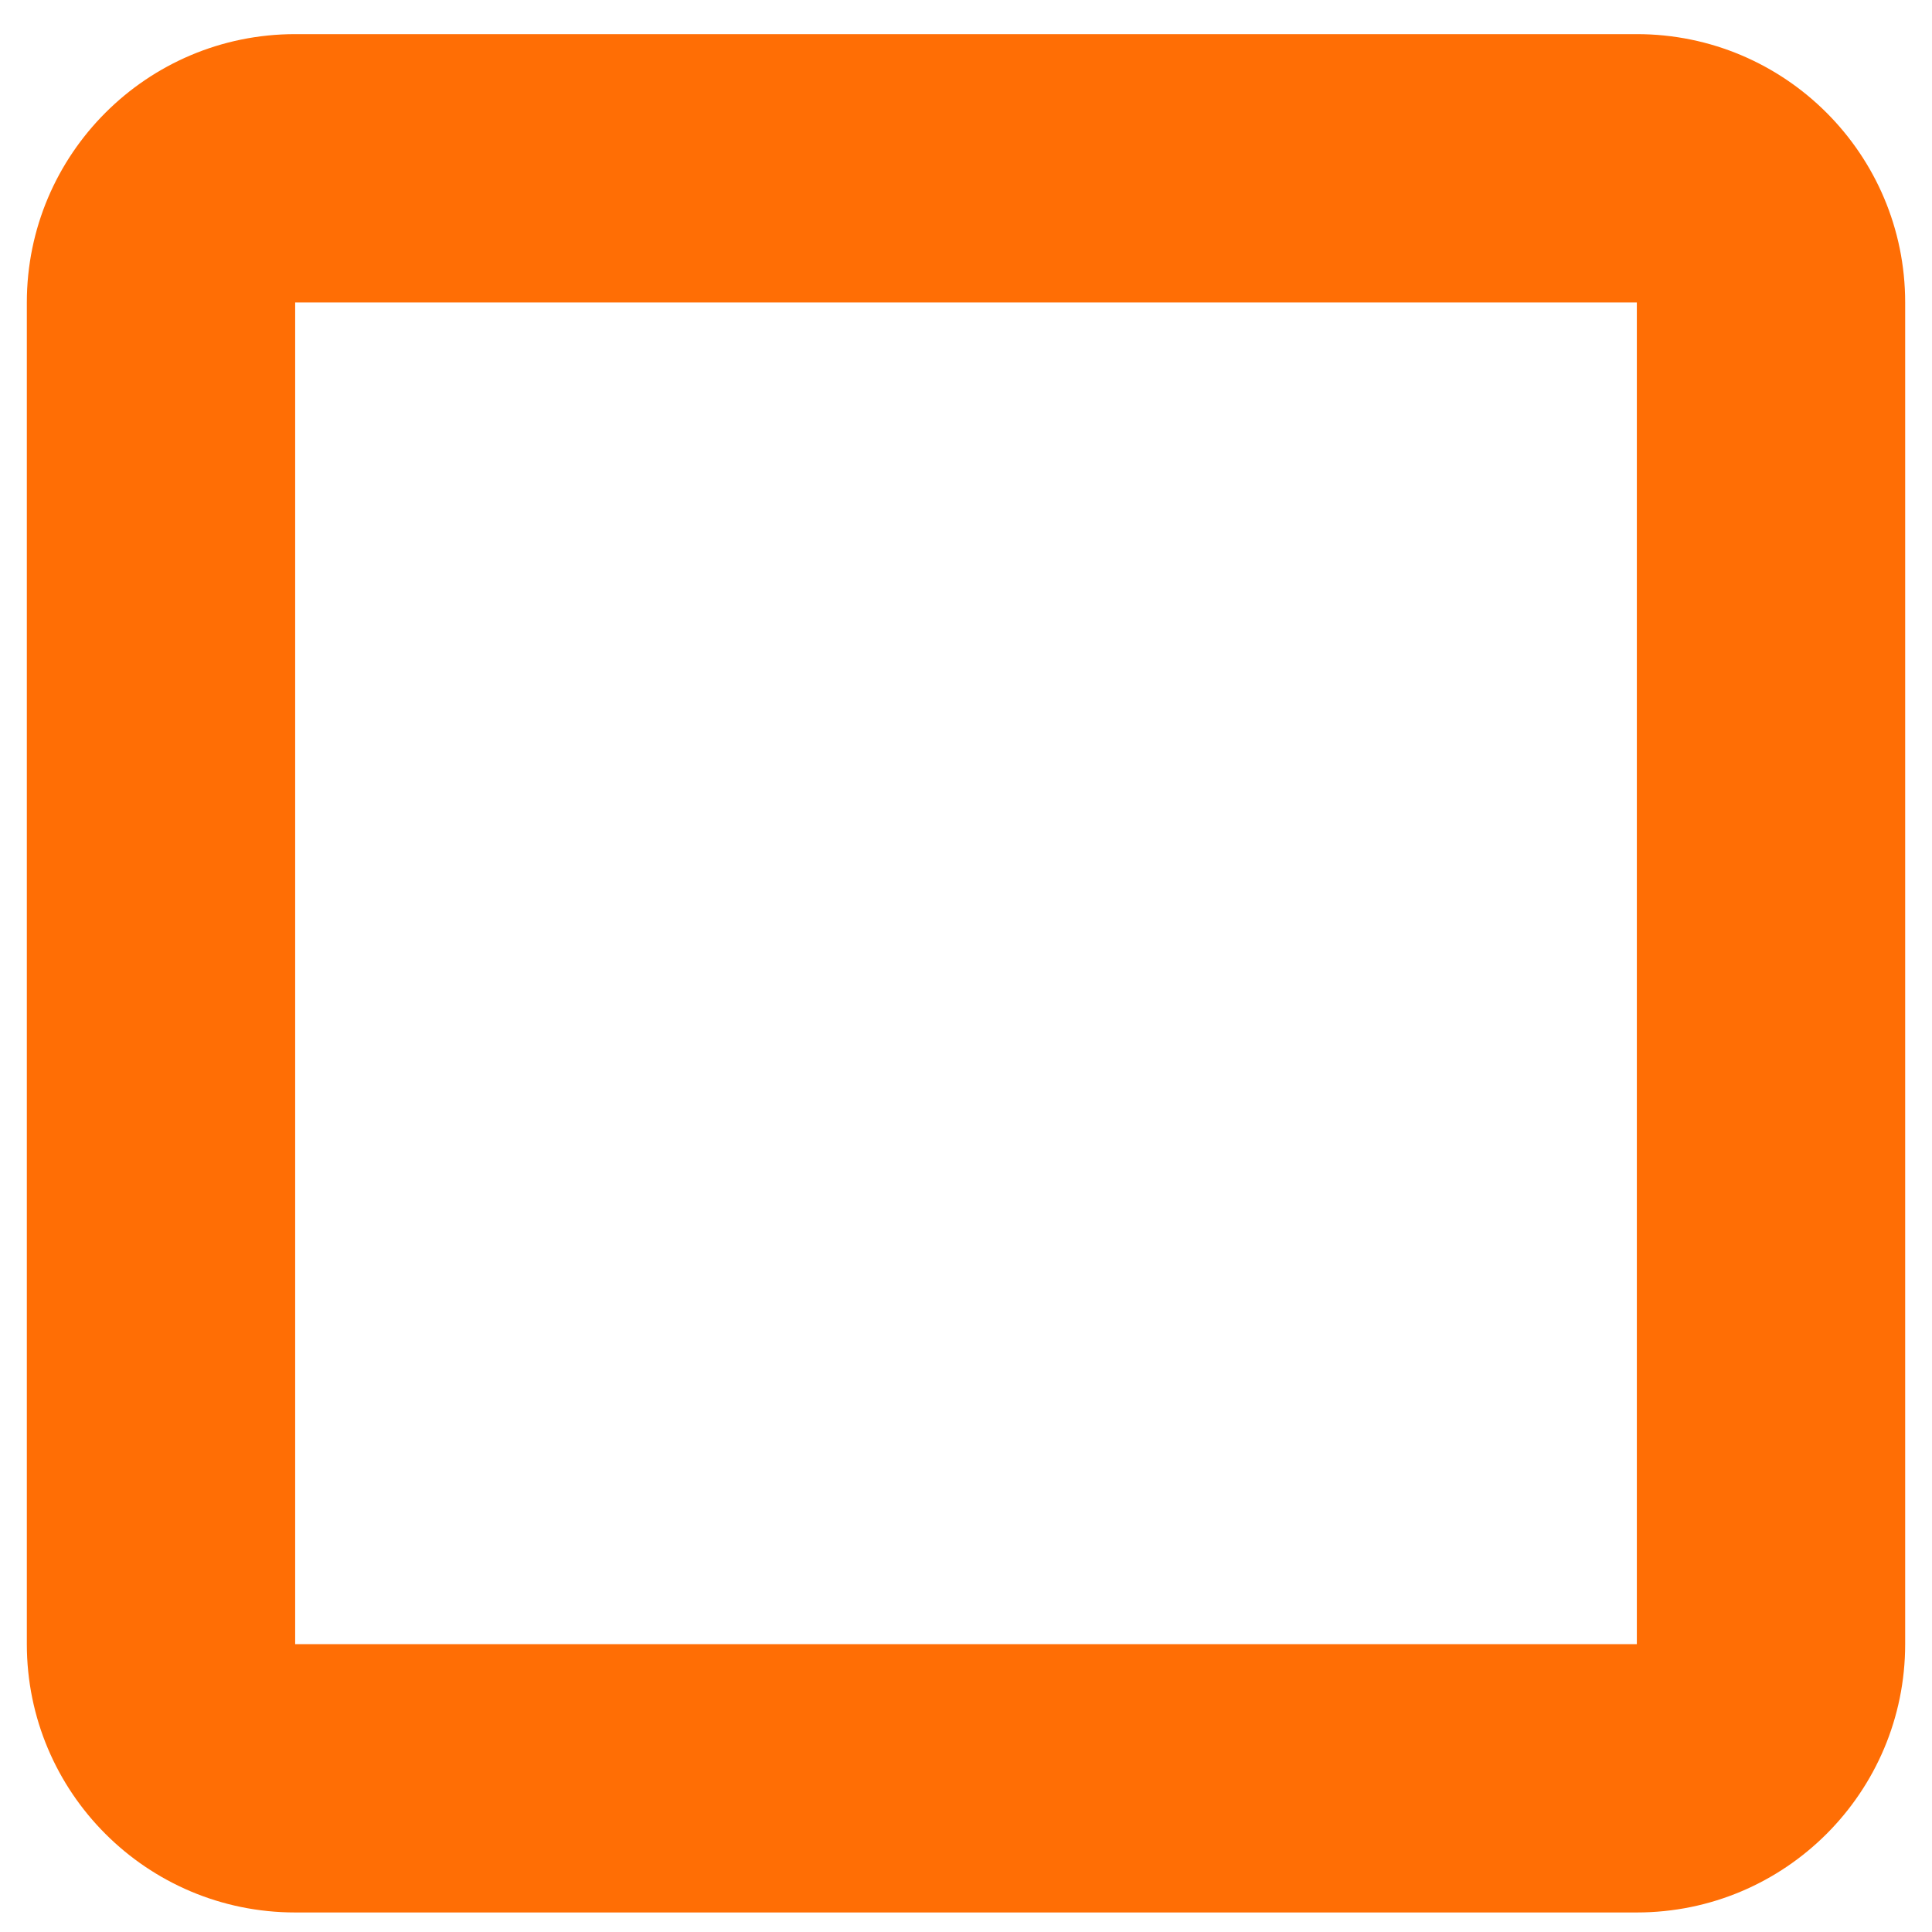 <svg width="18" height="18" viewBox="0 0 18 18" fill="none" xmlns="http://www.w3.org/2000/svg">
<path d="M15.25 17.818H2.75C1.369 17.818 0.25 16.699 0.25 15.318V2.818C0.25 1.438 1.369 0.318 2.75 0.318H15.25C16.631 0.318 17.75 1.438 17.75 2.818V15.318C17.75 16.699 16.631 17.818 15.25 17.818ZM2.75 2.818V15.318H15.25V2.818H2.75Z" fill="#FF6E05"/>
</svg>
